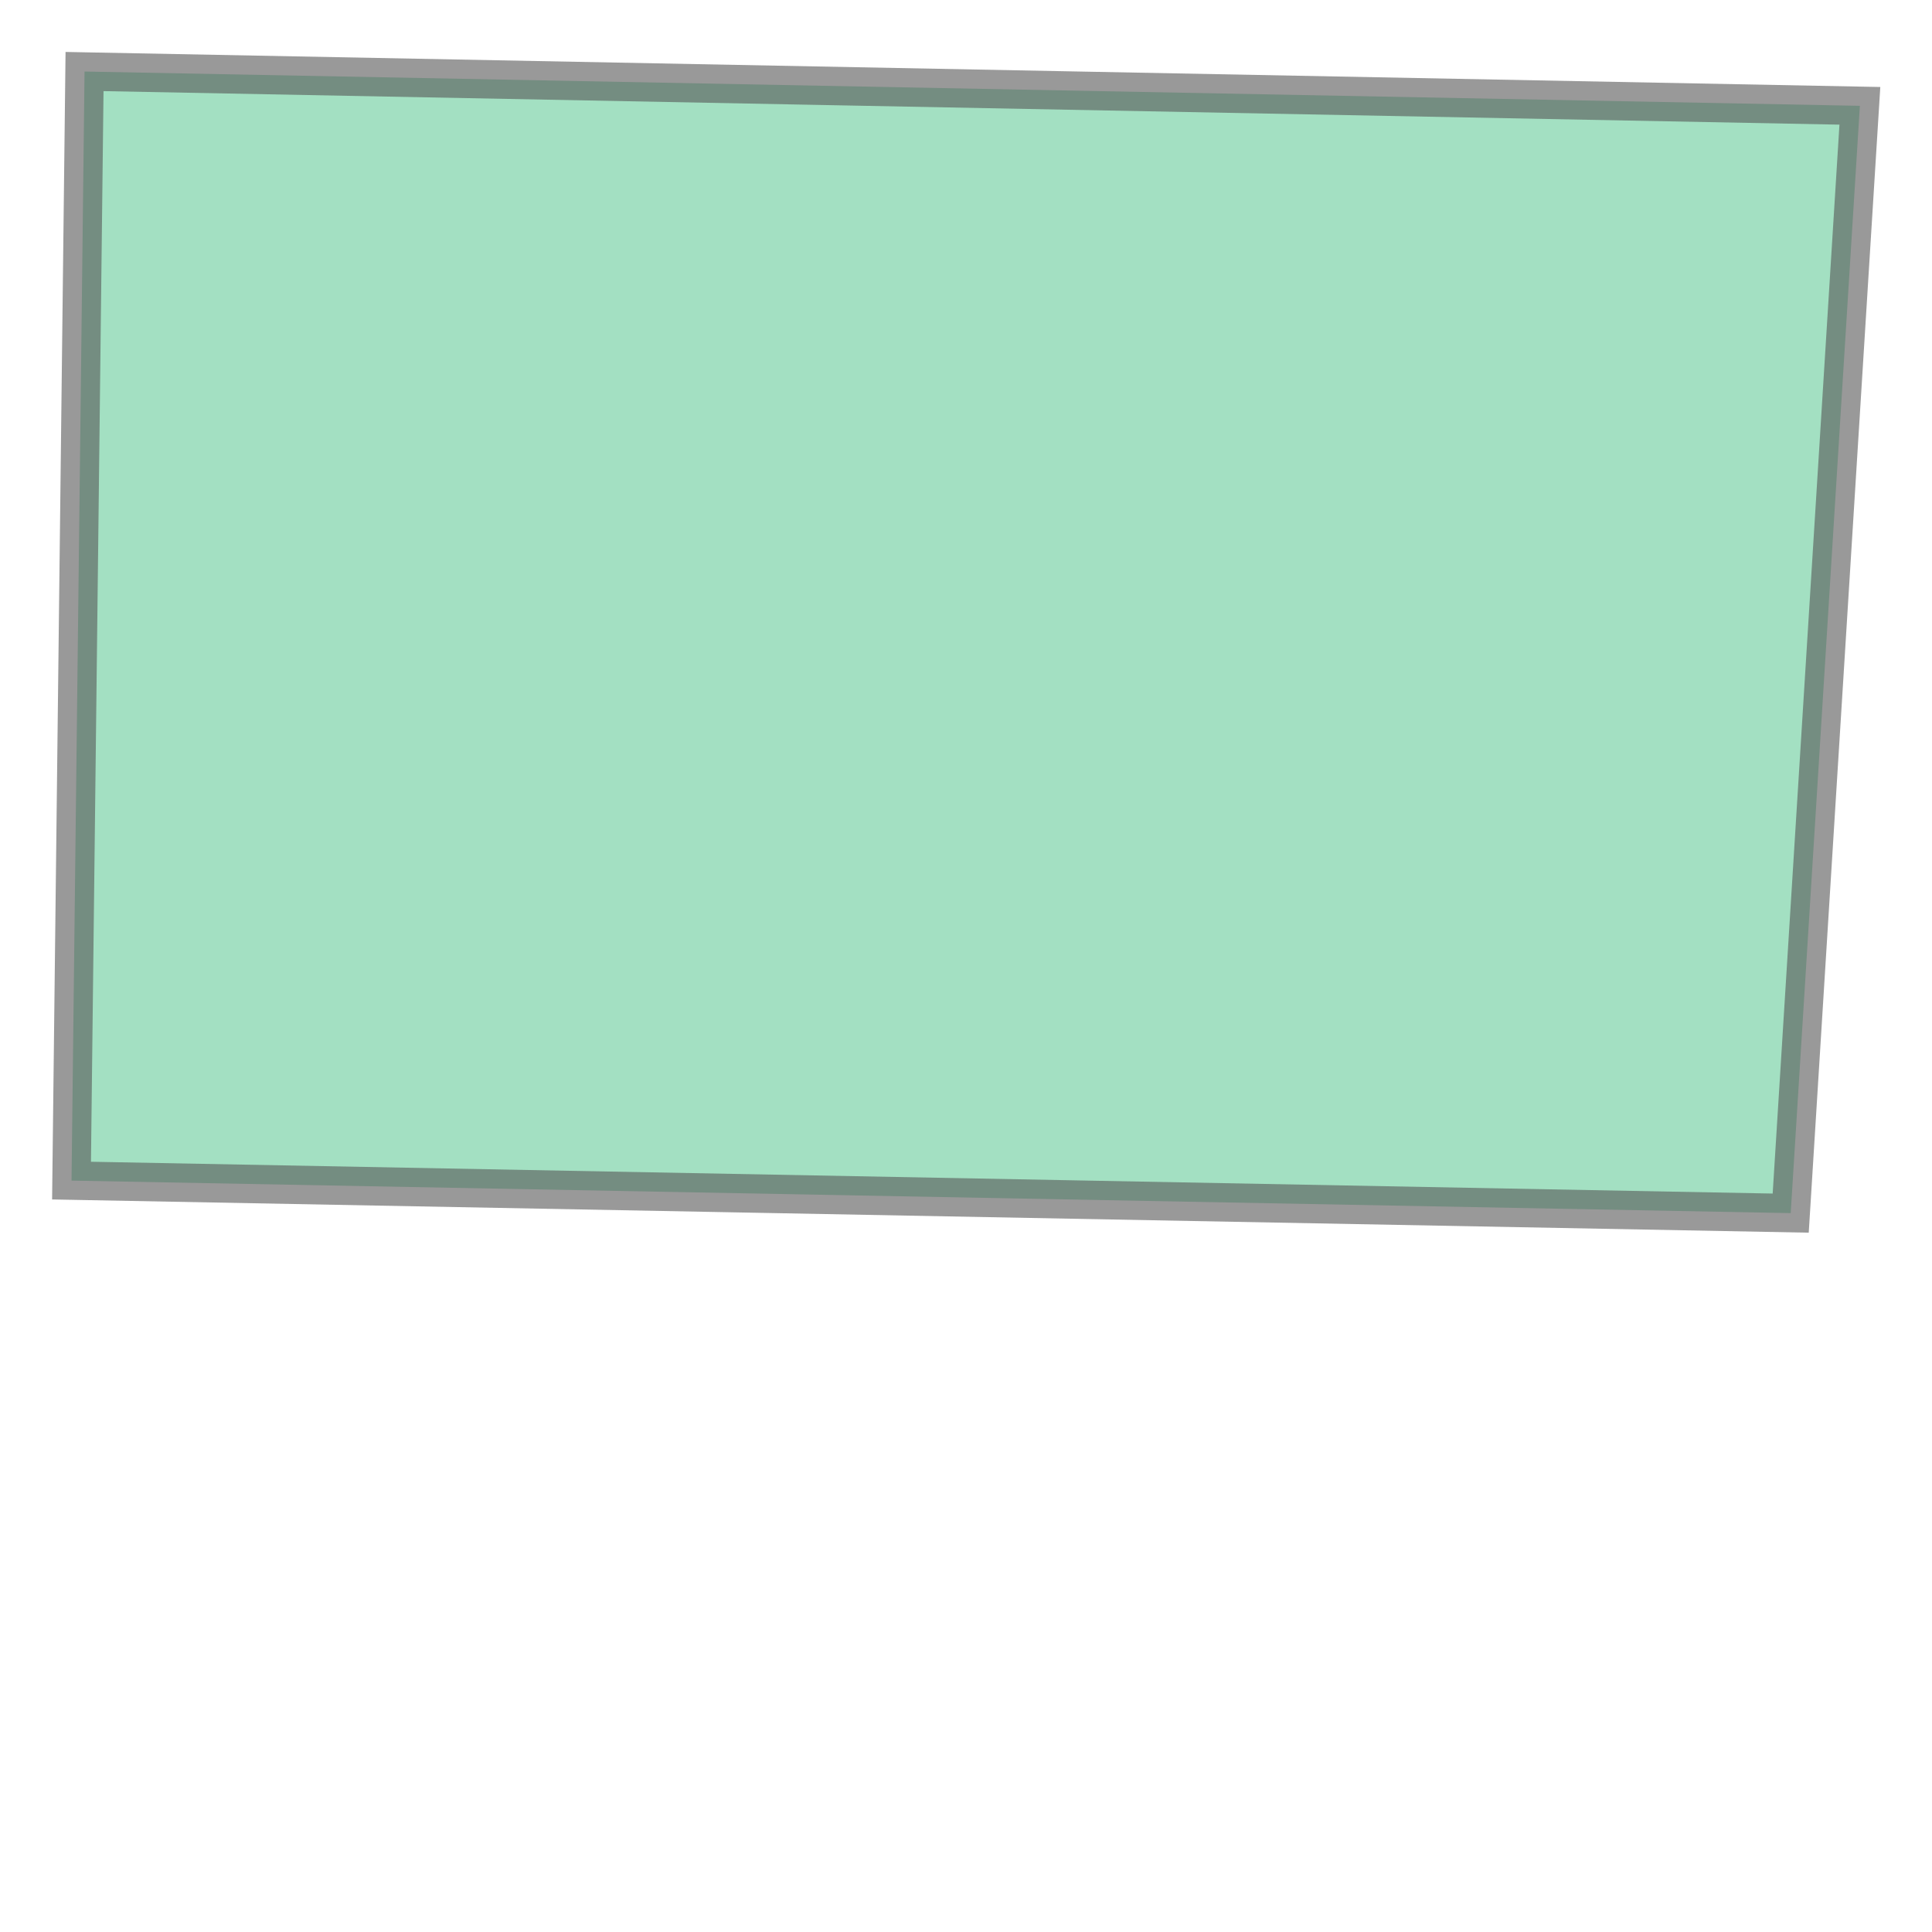<svg xmlns="http://www.w3.org/2000/svg" xmlns:xlink="http://www.w3.org/1999/xlink" width="100.0" height="100.0" viewBox="-2.439 43.541 3.268 2.172" preserveAspectRatio="xMinYMin meet"><g transform="matrix(1,0,0,-1,0,89.255)"><path fill-rule="evenodd" fill="#66cc99" stroke="#555555" stroke-width="0.065" opacity="0.6" d="M 0.59,43.662 L 0.707,45.535 L -2.296,45.593 L -2.318,43.717 L 0.59,43.662 z" /></g></svg>